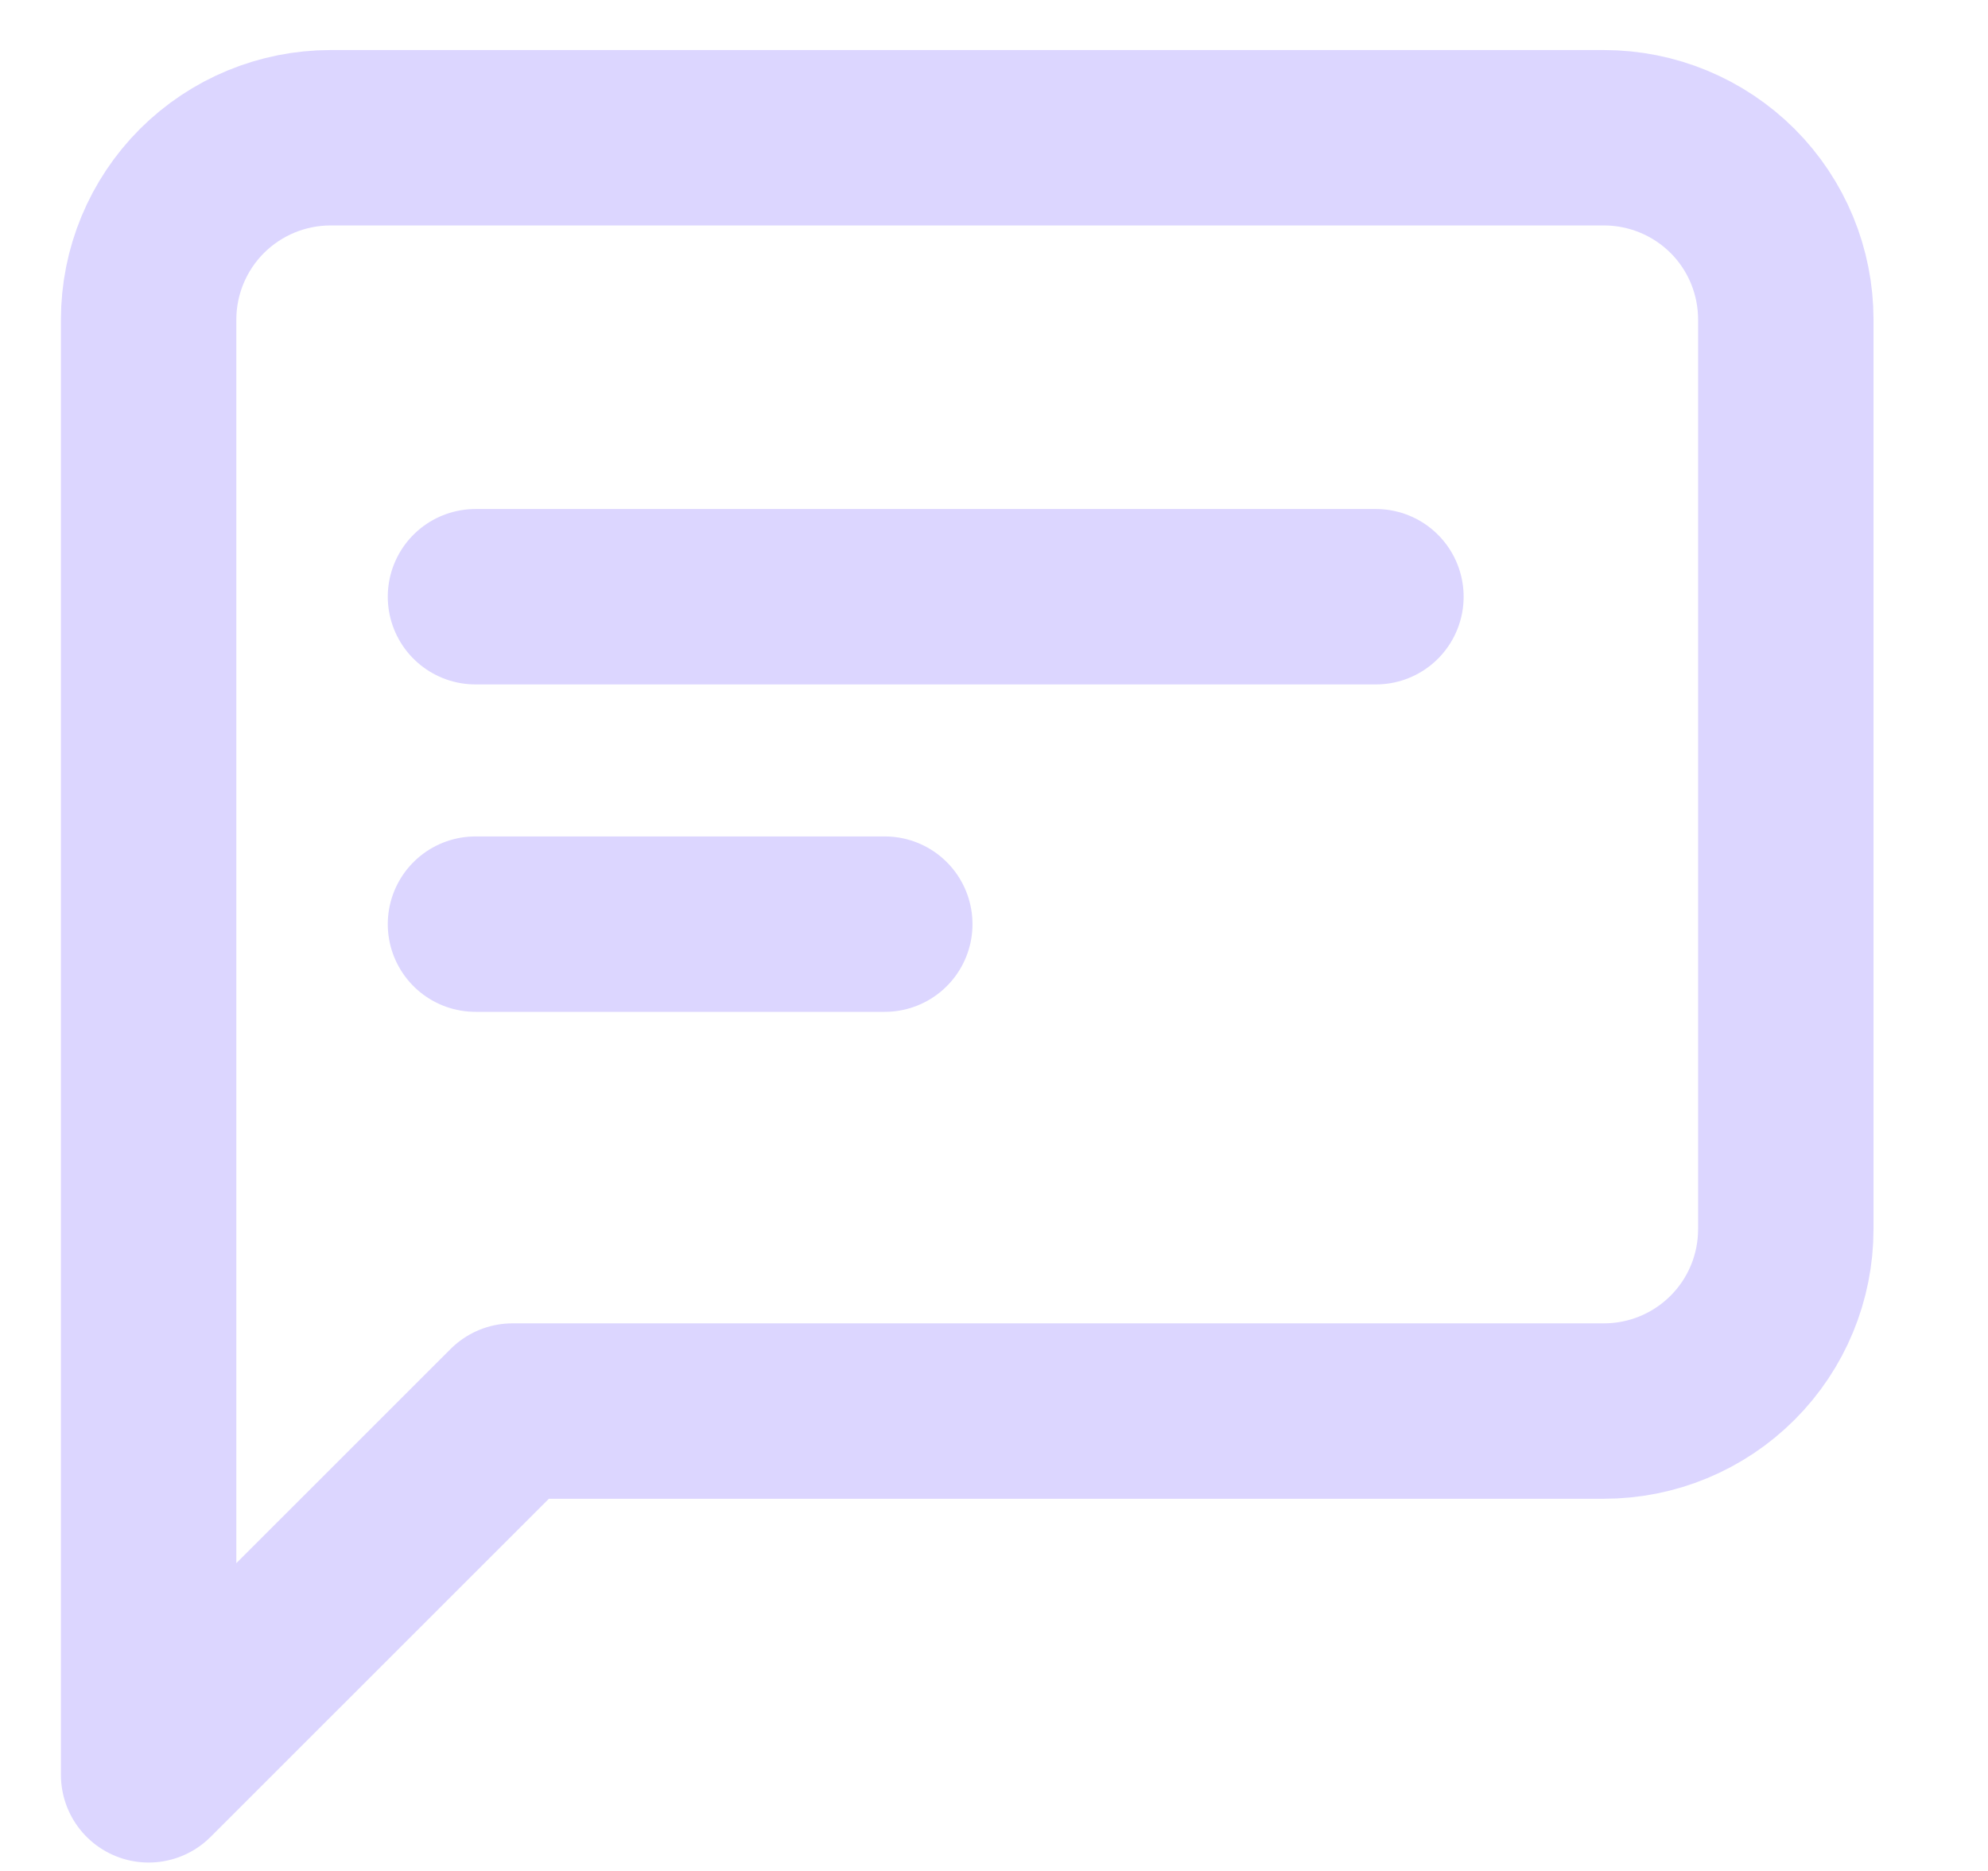 <svg width="17" height="16" viewBox="0 0 17 16" fill="none" xmlns="http://www.w3.org/2000/svg">
<path d="M15.271 10.511C15.271 10.924 15.108 11.319 14.816 11.611C14.524 11.903 14.129 12.067 13.716 12.067H4.383L1.271 15.178V2.733C1.271 2.321 1.435 1.925 1.727 1.633C2.019 1.342 2.414 1.178 2.827 1.178H13.716C14.129 1.178 14.524 1.342 14.816 1.633C15.108 1.925 15.271 2.321 15.271 2.733V10.511Z" stroke="#DCD6FF" stroke-width="1.5" stroke-linecap="round" stroke-linejoin="round"/>
<path d="M4.066 5.103H11.766" stroke="#DCD6FF" stroke-width="1.5" stroke-linecap="round"/>
<path d="M4.066 7.903H7.566" stroke="#DCD6FF" stroke-width="1.5" stroke-linecap="round"/>
</svg>
